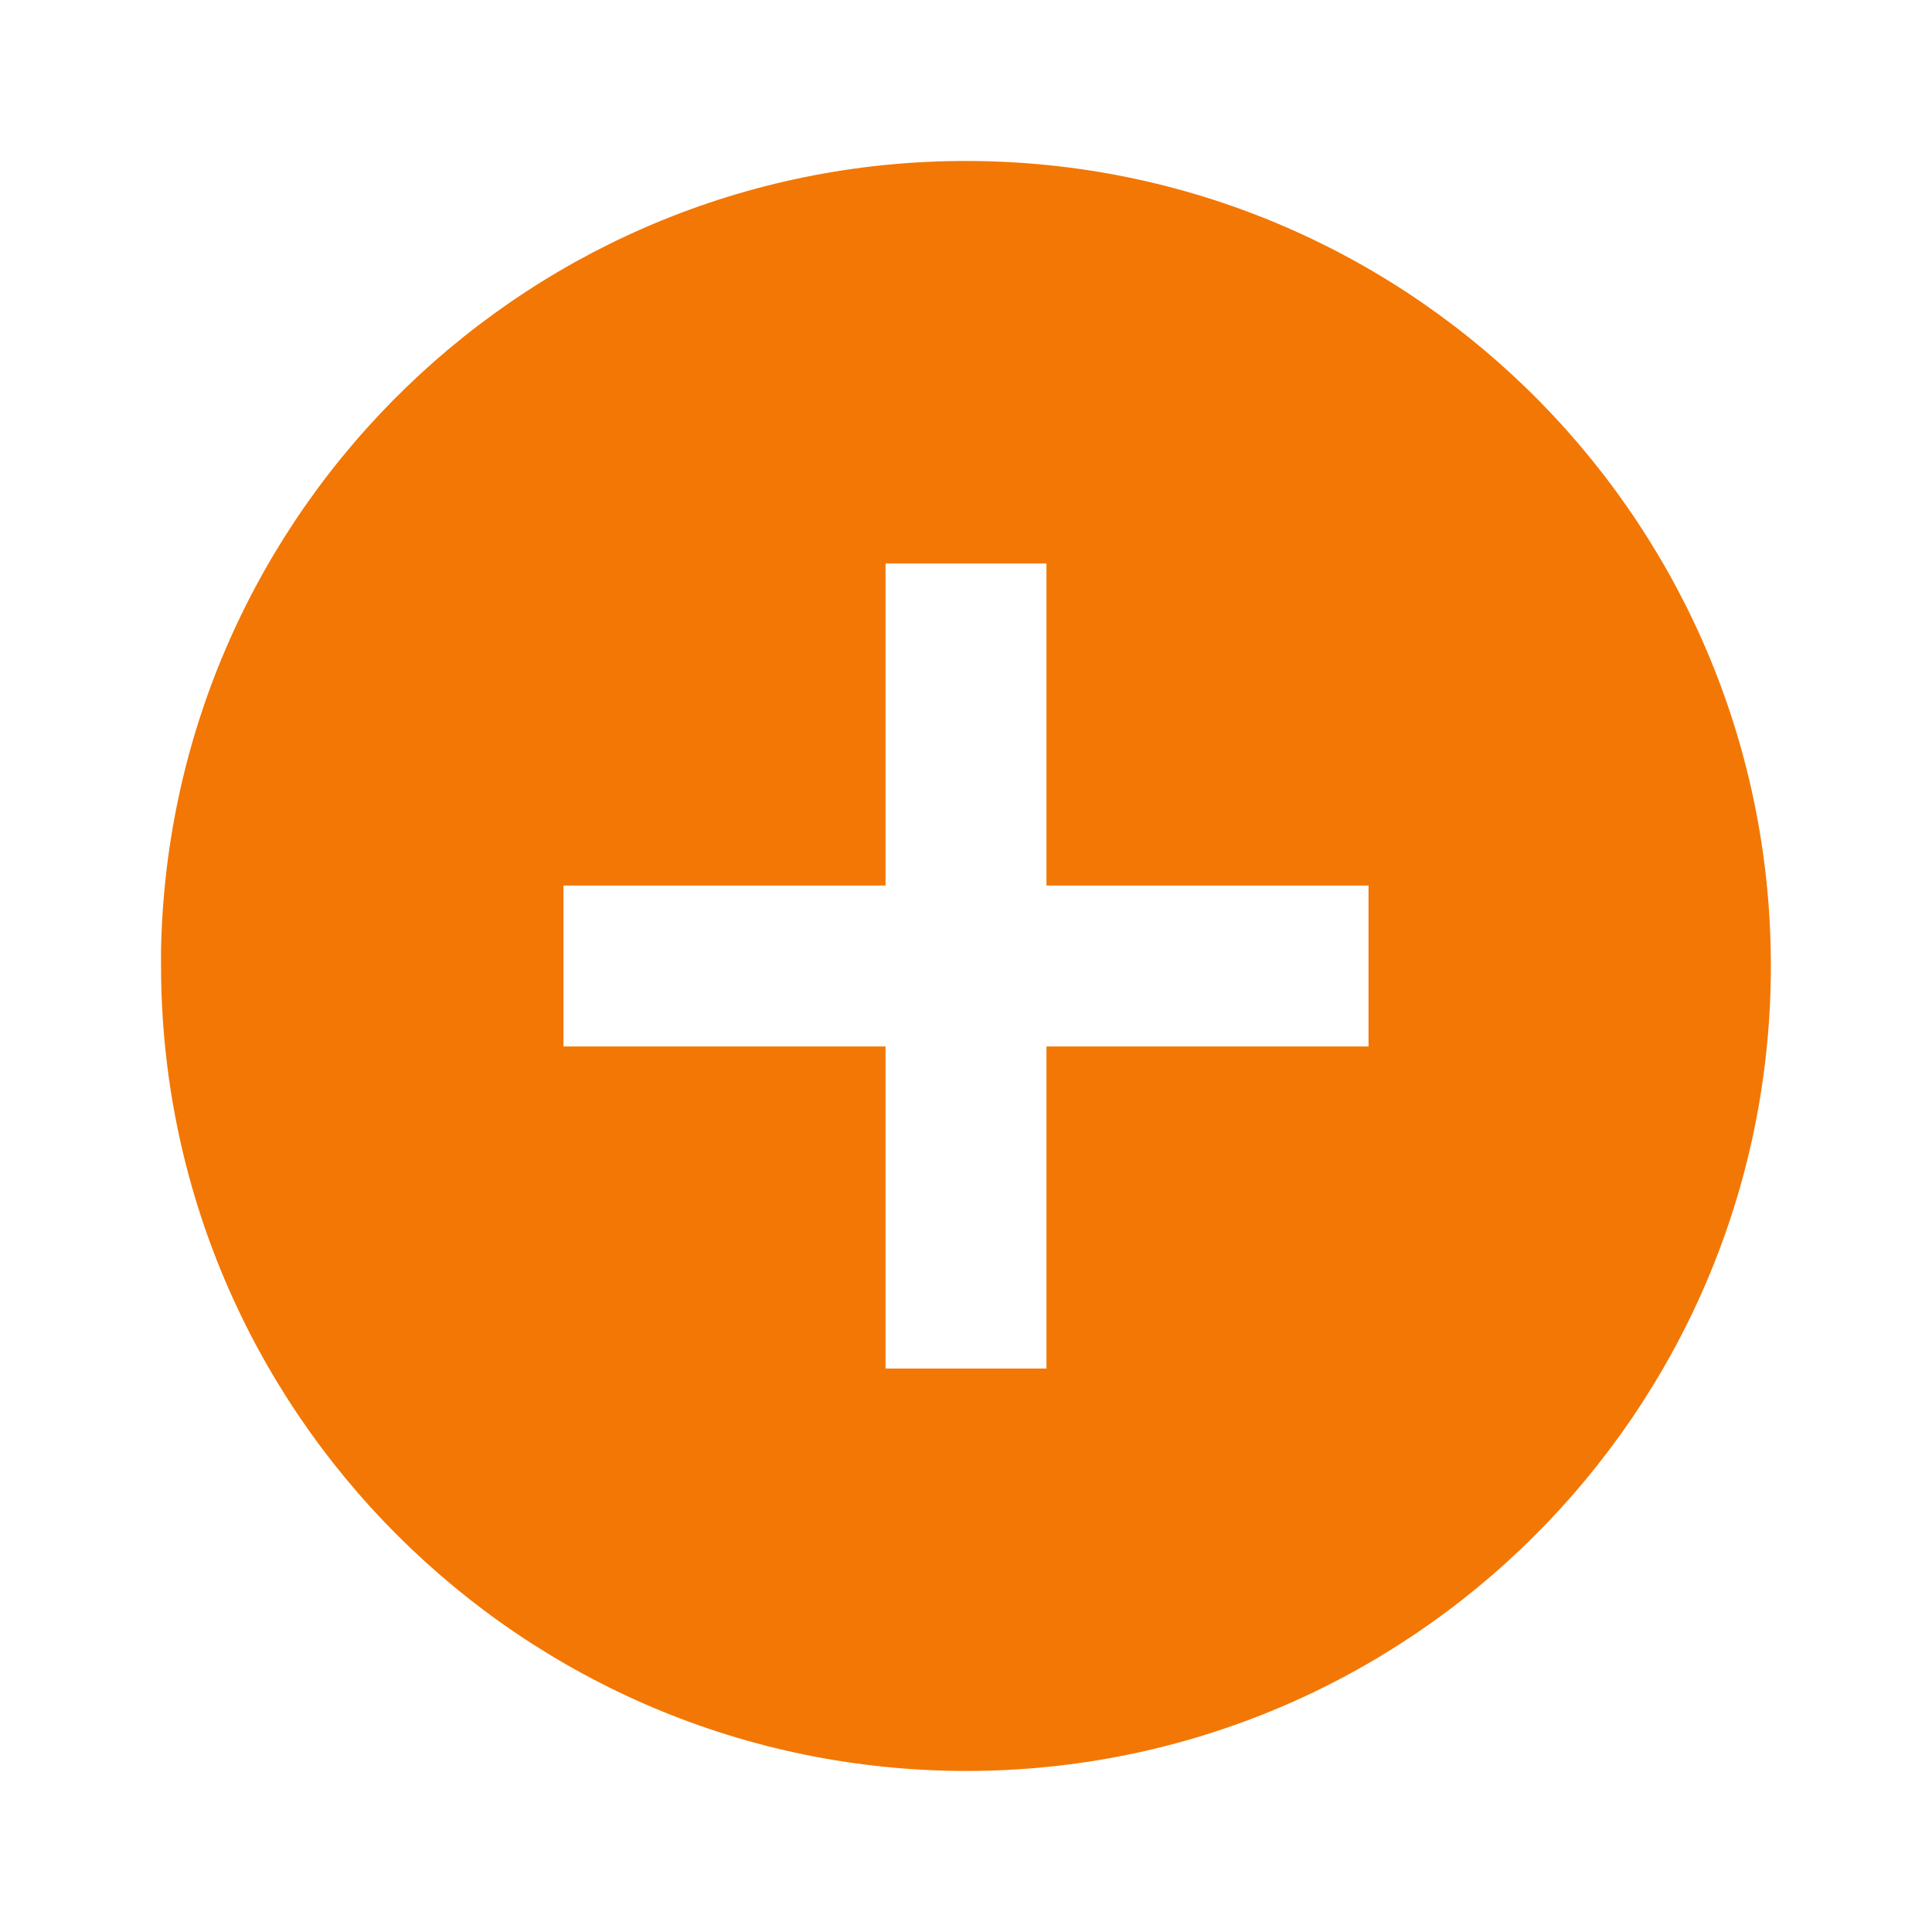 <svg width="17" height="17" viewBox="0 0 17 17" fill="none" xmlns="http://www.w3.org/2000/svg">
<g id="edit / plus_circle">
<path id="edit / plus_circle_2" d="M8.5 15.583C4.59 15.579 1.421 12.41 1.417 8.5V8.358C1.494 4.466 4.699 1.366 8.593 1.417C12.486 1.469 15.607 4.653 15.582 8.546C15.556 12.44 12.393 15.583 8.5 15.583ZM4.958 7.792V9.208H7.792V12.042H9.208V9.208H12.042V7.792H9.208V4.958H7.792V7.792H4.958Z" fill="#F37704"/>
</g>
</svg>
